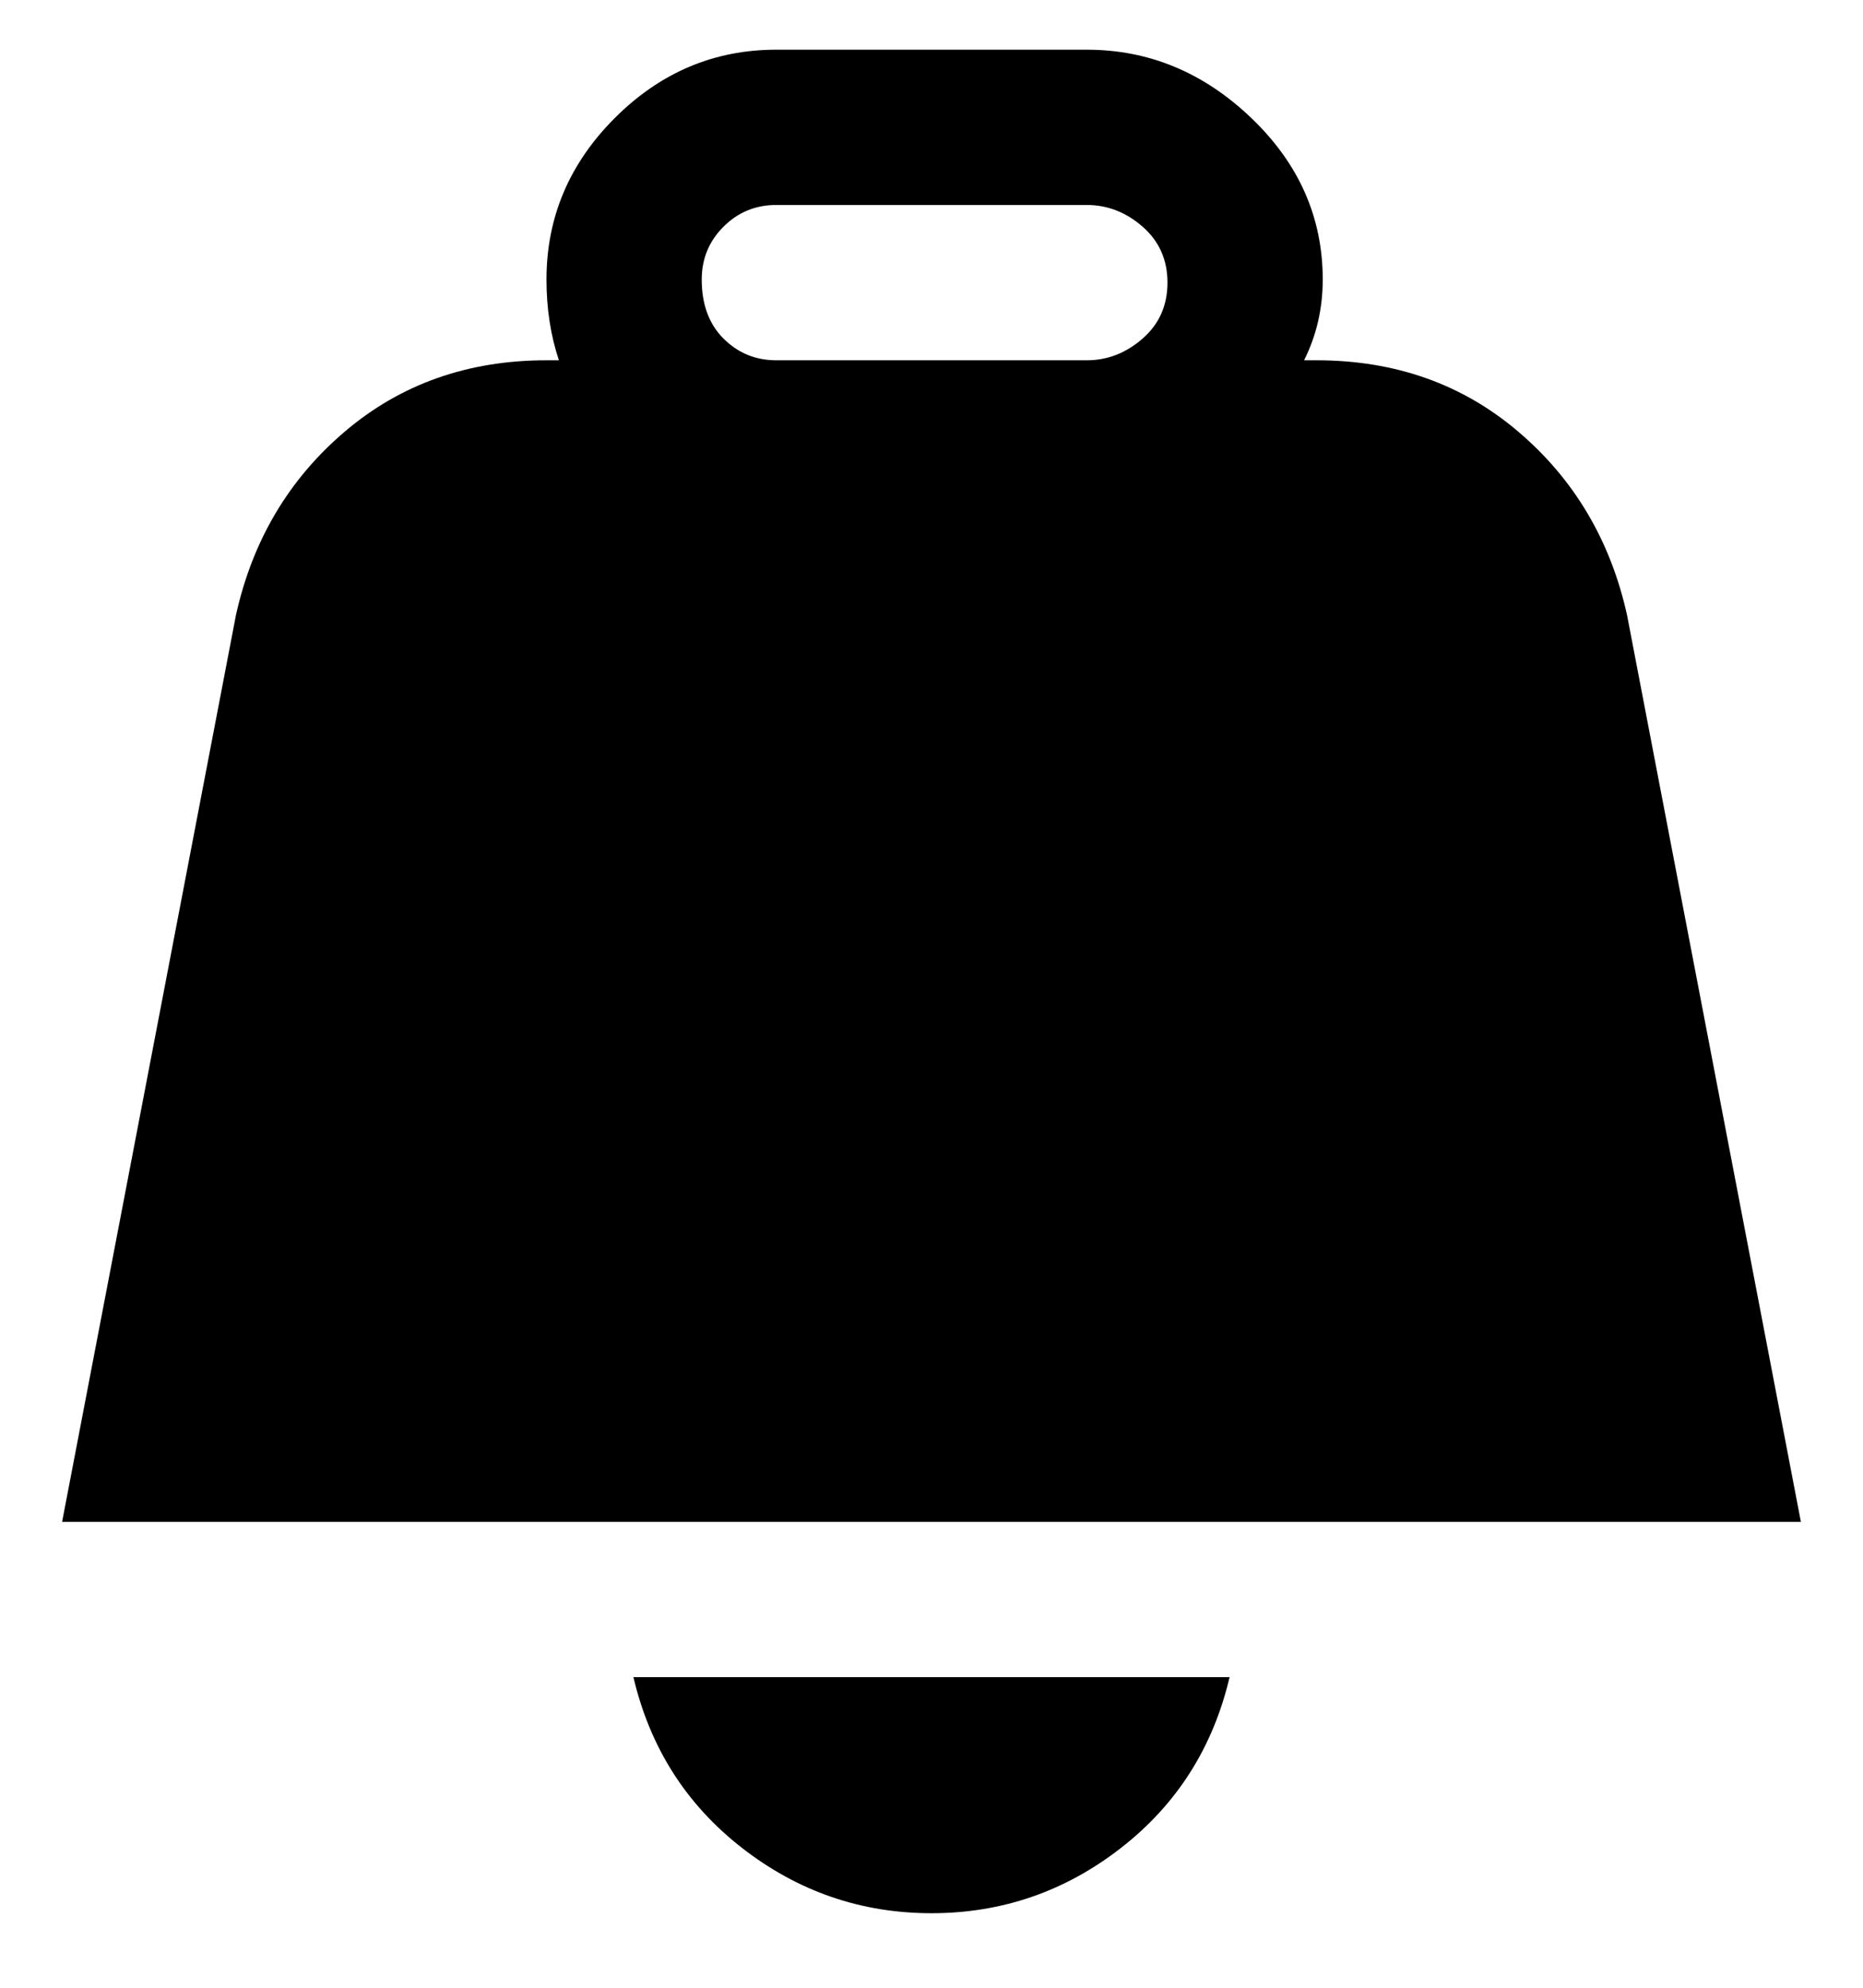 <svg viewBox="0 0 300 320" xmlns="http://www.w3.org/2000/svg"><path d="M262 99q-4-18-17.5-29.5T212 58h-2q3-6 3-13 0-15-11.5-26T175 8h-50q-15 0-26 11T88 45q0 7 2 13h-2q-19 0-32.5 11.5T38 99L10 245h280L262 99zM113 45q0-5 3.5-8.5T125 33h50q5 0 9 3.5t4 9q0 5.5-4 9t-9 3.5h-50q-5 0-8.5-3.5T113 45zm-11 225h96q-4 17-17.5 27.5T150 308q-17 0-30.5-10.5T102 270z"/></svg>